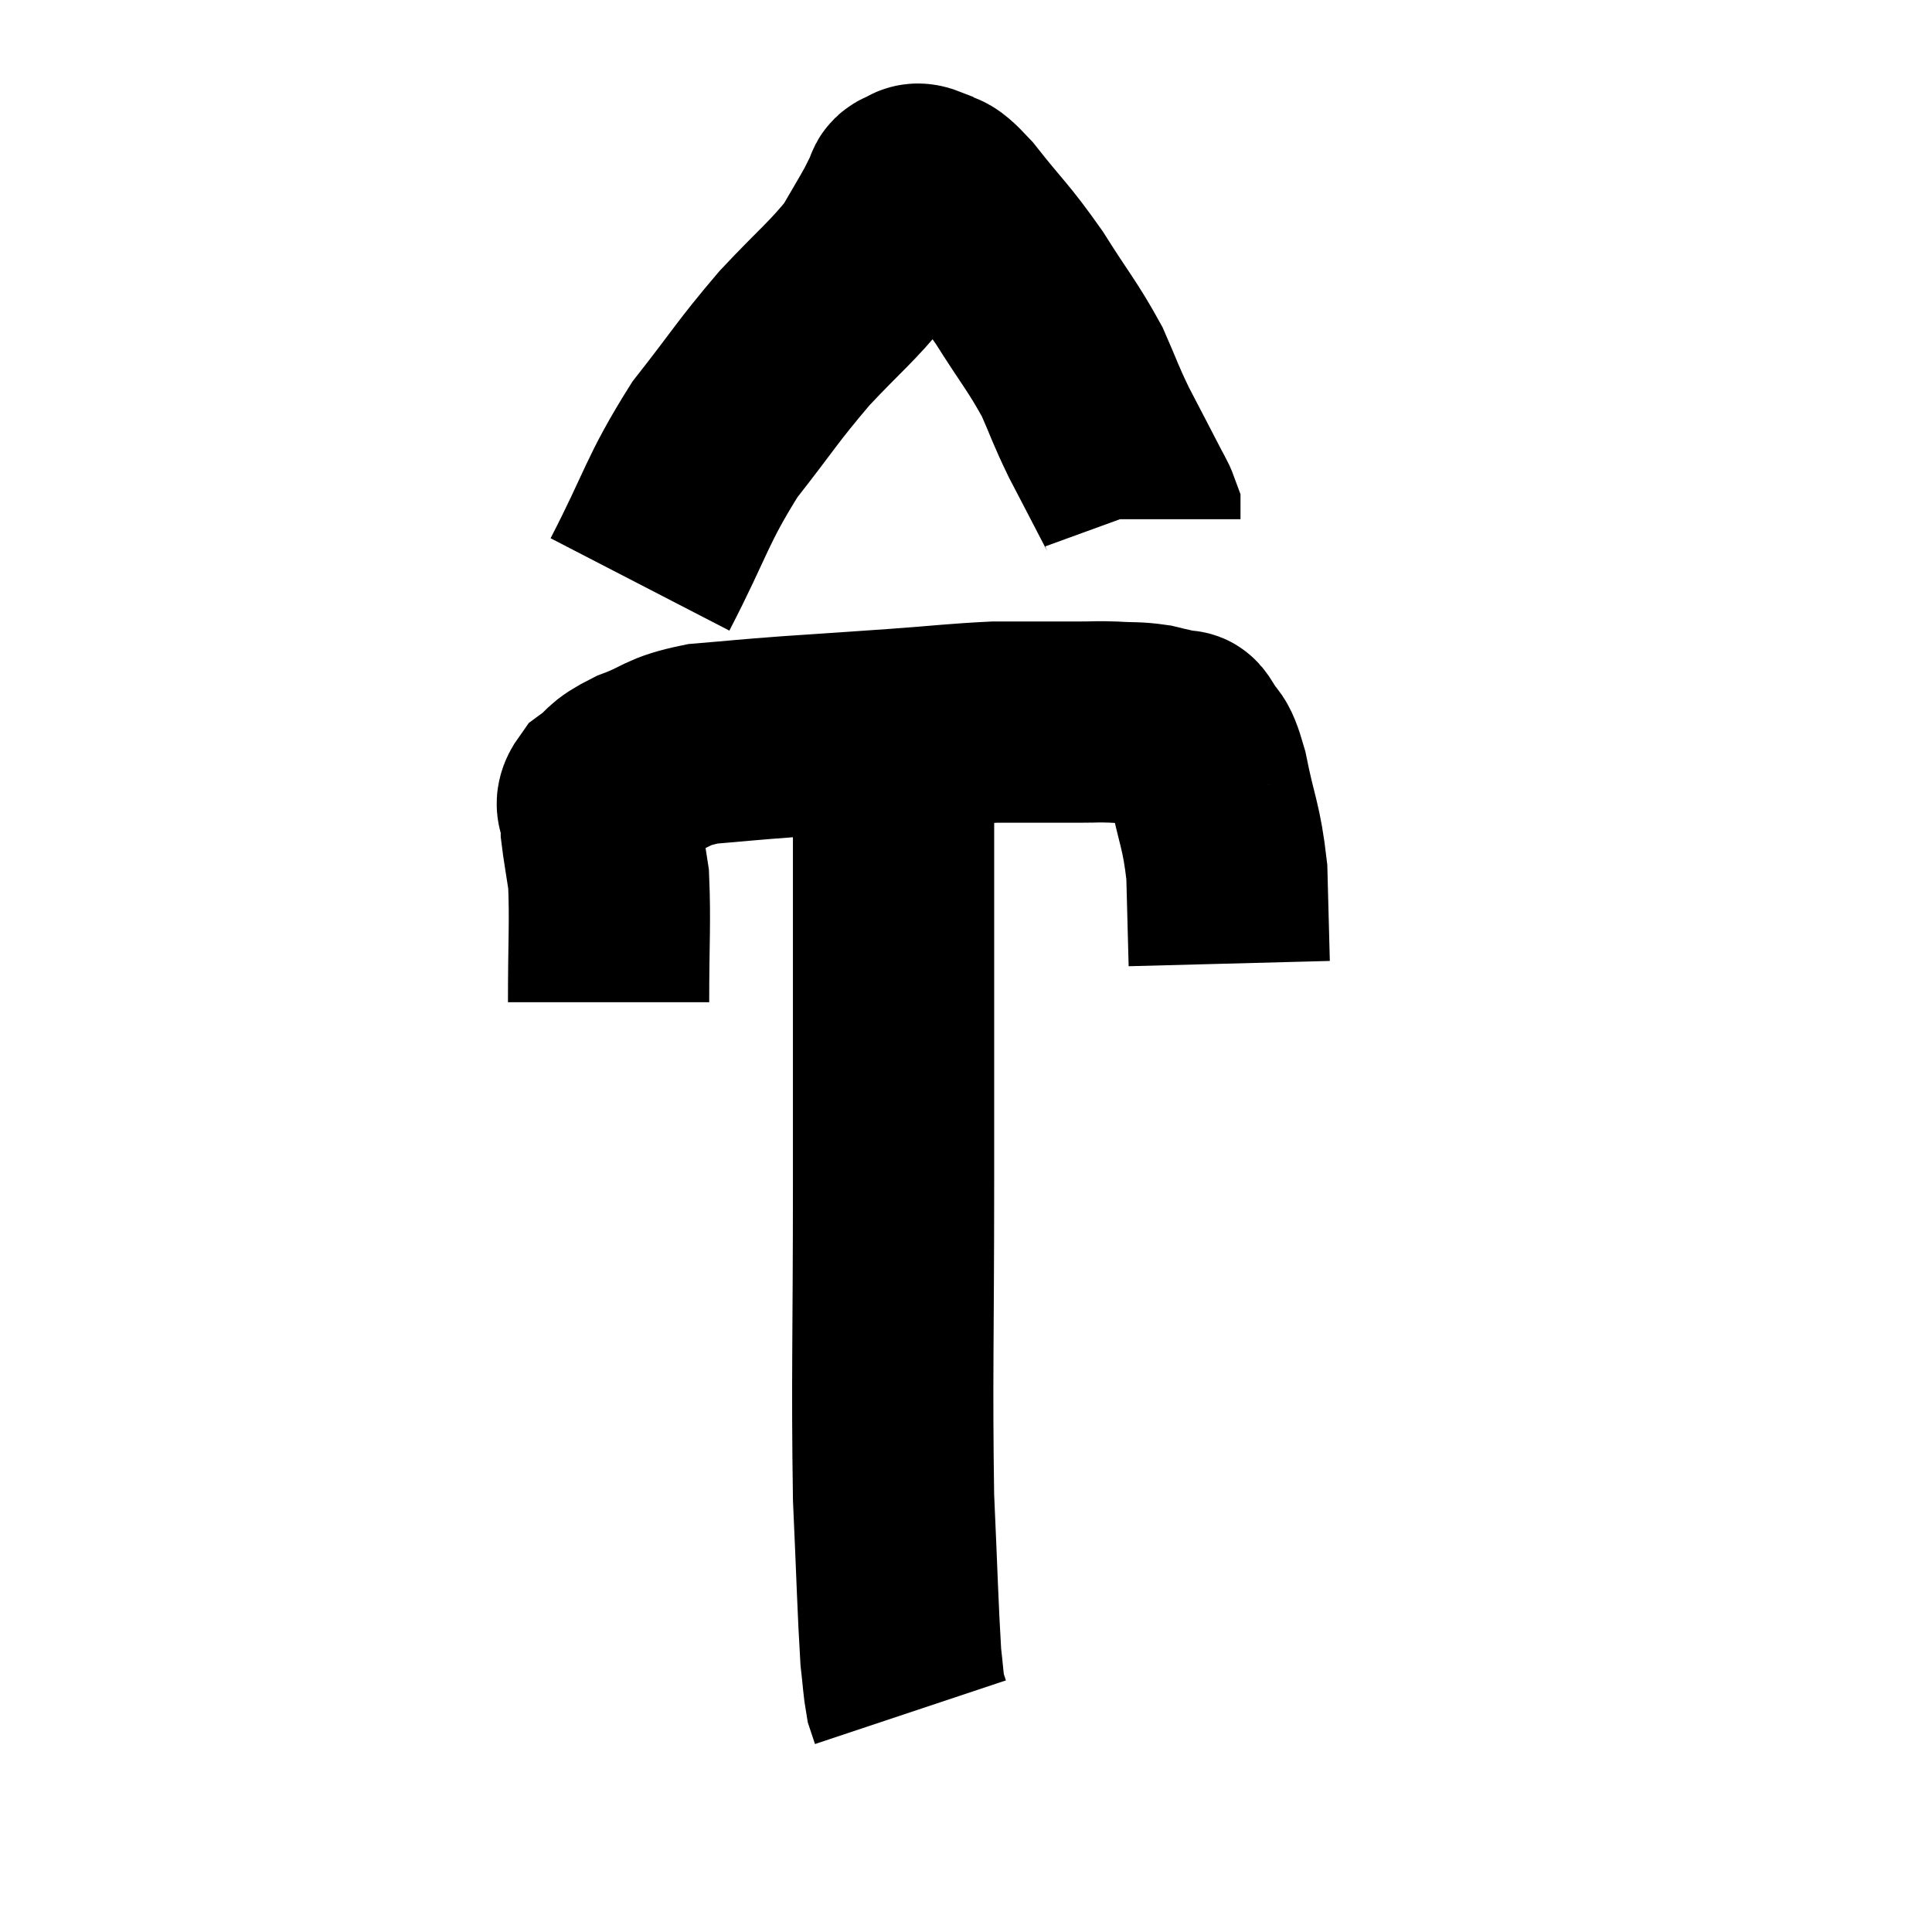 <svg width="48" height="48" viewBox="0 0 48 48" xmlns="http://www.w3.org/2000/svg"><path d="M 15.12 24.9 C 15.12 23.37, 15.165 22.905, 15.12 21.84 C 15.03 21.24, 14.985 21.015, 14.94 20.64 C 14.94 20.49, 14.94 20.565, 14.94 20.34 C 14.94 20.04, 14.715 20.055, 14.94 19.74 C 15.39 19.41, 15.21 19.395, 15.84 19.08 C 16.65 18.78, 16.515 18.675, 17.46 18.48 C 18.54 18.39, 18.42 18.39, 19.62 18.3 C 20.94 18.21, 20.985 18.21, 22.26 18.12 C 23.49 18.03, 23.79 17.985, 24.72 17.94 C 25.35 17.94, 25.44 17.94, 25.98 17.94 C 26.43 17.94, 26.46 17.94, 26.88 17.94 C 27.27 17.94, 27.225 17.925, 27.66 17.94 C 28.14 17.97, 28.2 17.94, 28.62 18 C 28.98 18.09, 29.115 18.105, 29.34 18.18 C 29.43 18.24, 29.355 18.03, 29.52 18.3 C 29.76 18.78, 29.76 18.42, 30 19.26 C 30.24 20.46, 30.345 20.49, 30.48 21.66 C 30.51 22.8, 30.525 23.37, 30.54 23.94 C 30.54 23.94, 30.54 23.94, 30.54 23.94 C 30.54 23.94, 30.54 23.94, 30.54 23.94 L 30.54 23.94" fill="none" stroke="black" stroke-width="5"></path><path d="M 15.9 14.52 C 16.83 12.72, 16.8 12.45, 17.76 10.92 C 18.75 9.66, 18.795 9.51, 19.74 8.4 C 20.64 7.44, 20.925 7.245, 21.54 6.48 C 21.87 5.91, 21.975 5.745, 22.2 5.34 C 22.32 5.1, 22.38 4.98, 22.44 4.86 C 22.44 4.86, 22.41 4.905, 22.44 4.86 C 22.5 4.77, 22.425 4.74, 22.56 4.68 C 22.77 4.65, 22.68 4.5, 22.98 4.62 C 23.37 4.89, 23.175 4.53, 23.76 5.16 C 24.54 6.15, 24.6 6.12, 25.32 7.14 C 25.98 8.19, 26.145 8.34, 26.64 9.24 C 26.97 9.99, 26.94 9.99, 27.3 10.74 C 27.69 11.49, 27.825 11.745, 28.08 12.24 C 28.2 12.48, 28.26 12.555, 28.32 12.72 L 28.32 12.9" fill="none" stroke="black" stroke-width="5"></path><path d="M 22.2 18 C 22.2 18.3, 22.2 17.925, 22.2 18.6 C 22.2 19.65, 22.2 19.395, 22.2 20.7 C 22.2 22.26, 22.2 21.66, 22.2 23.82 C 22.2 26.58, 22.2 25.995, 22.2 29.34 C 22.2 33.27, 22.155 34.245, 22.2 37.2 C 22.29 39.18, 22.305 39.915, 22.38 41.16 C 22.44 41.67, 22.44 41.835, 22.5 42.18 C 22.56 42.36, 22.59 42.45, 22.62 42.54 C 22.62 42.54, 22.62 42.54, 22.62 42.54 L 22.62 42.54" fill="none" stroke="black" stroke-width="5"></path></svg>